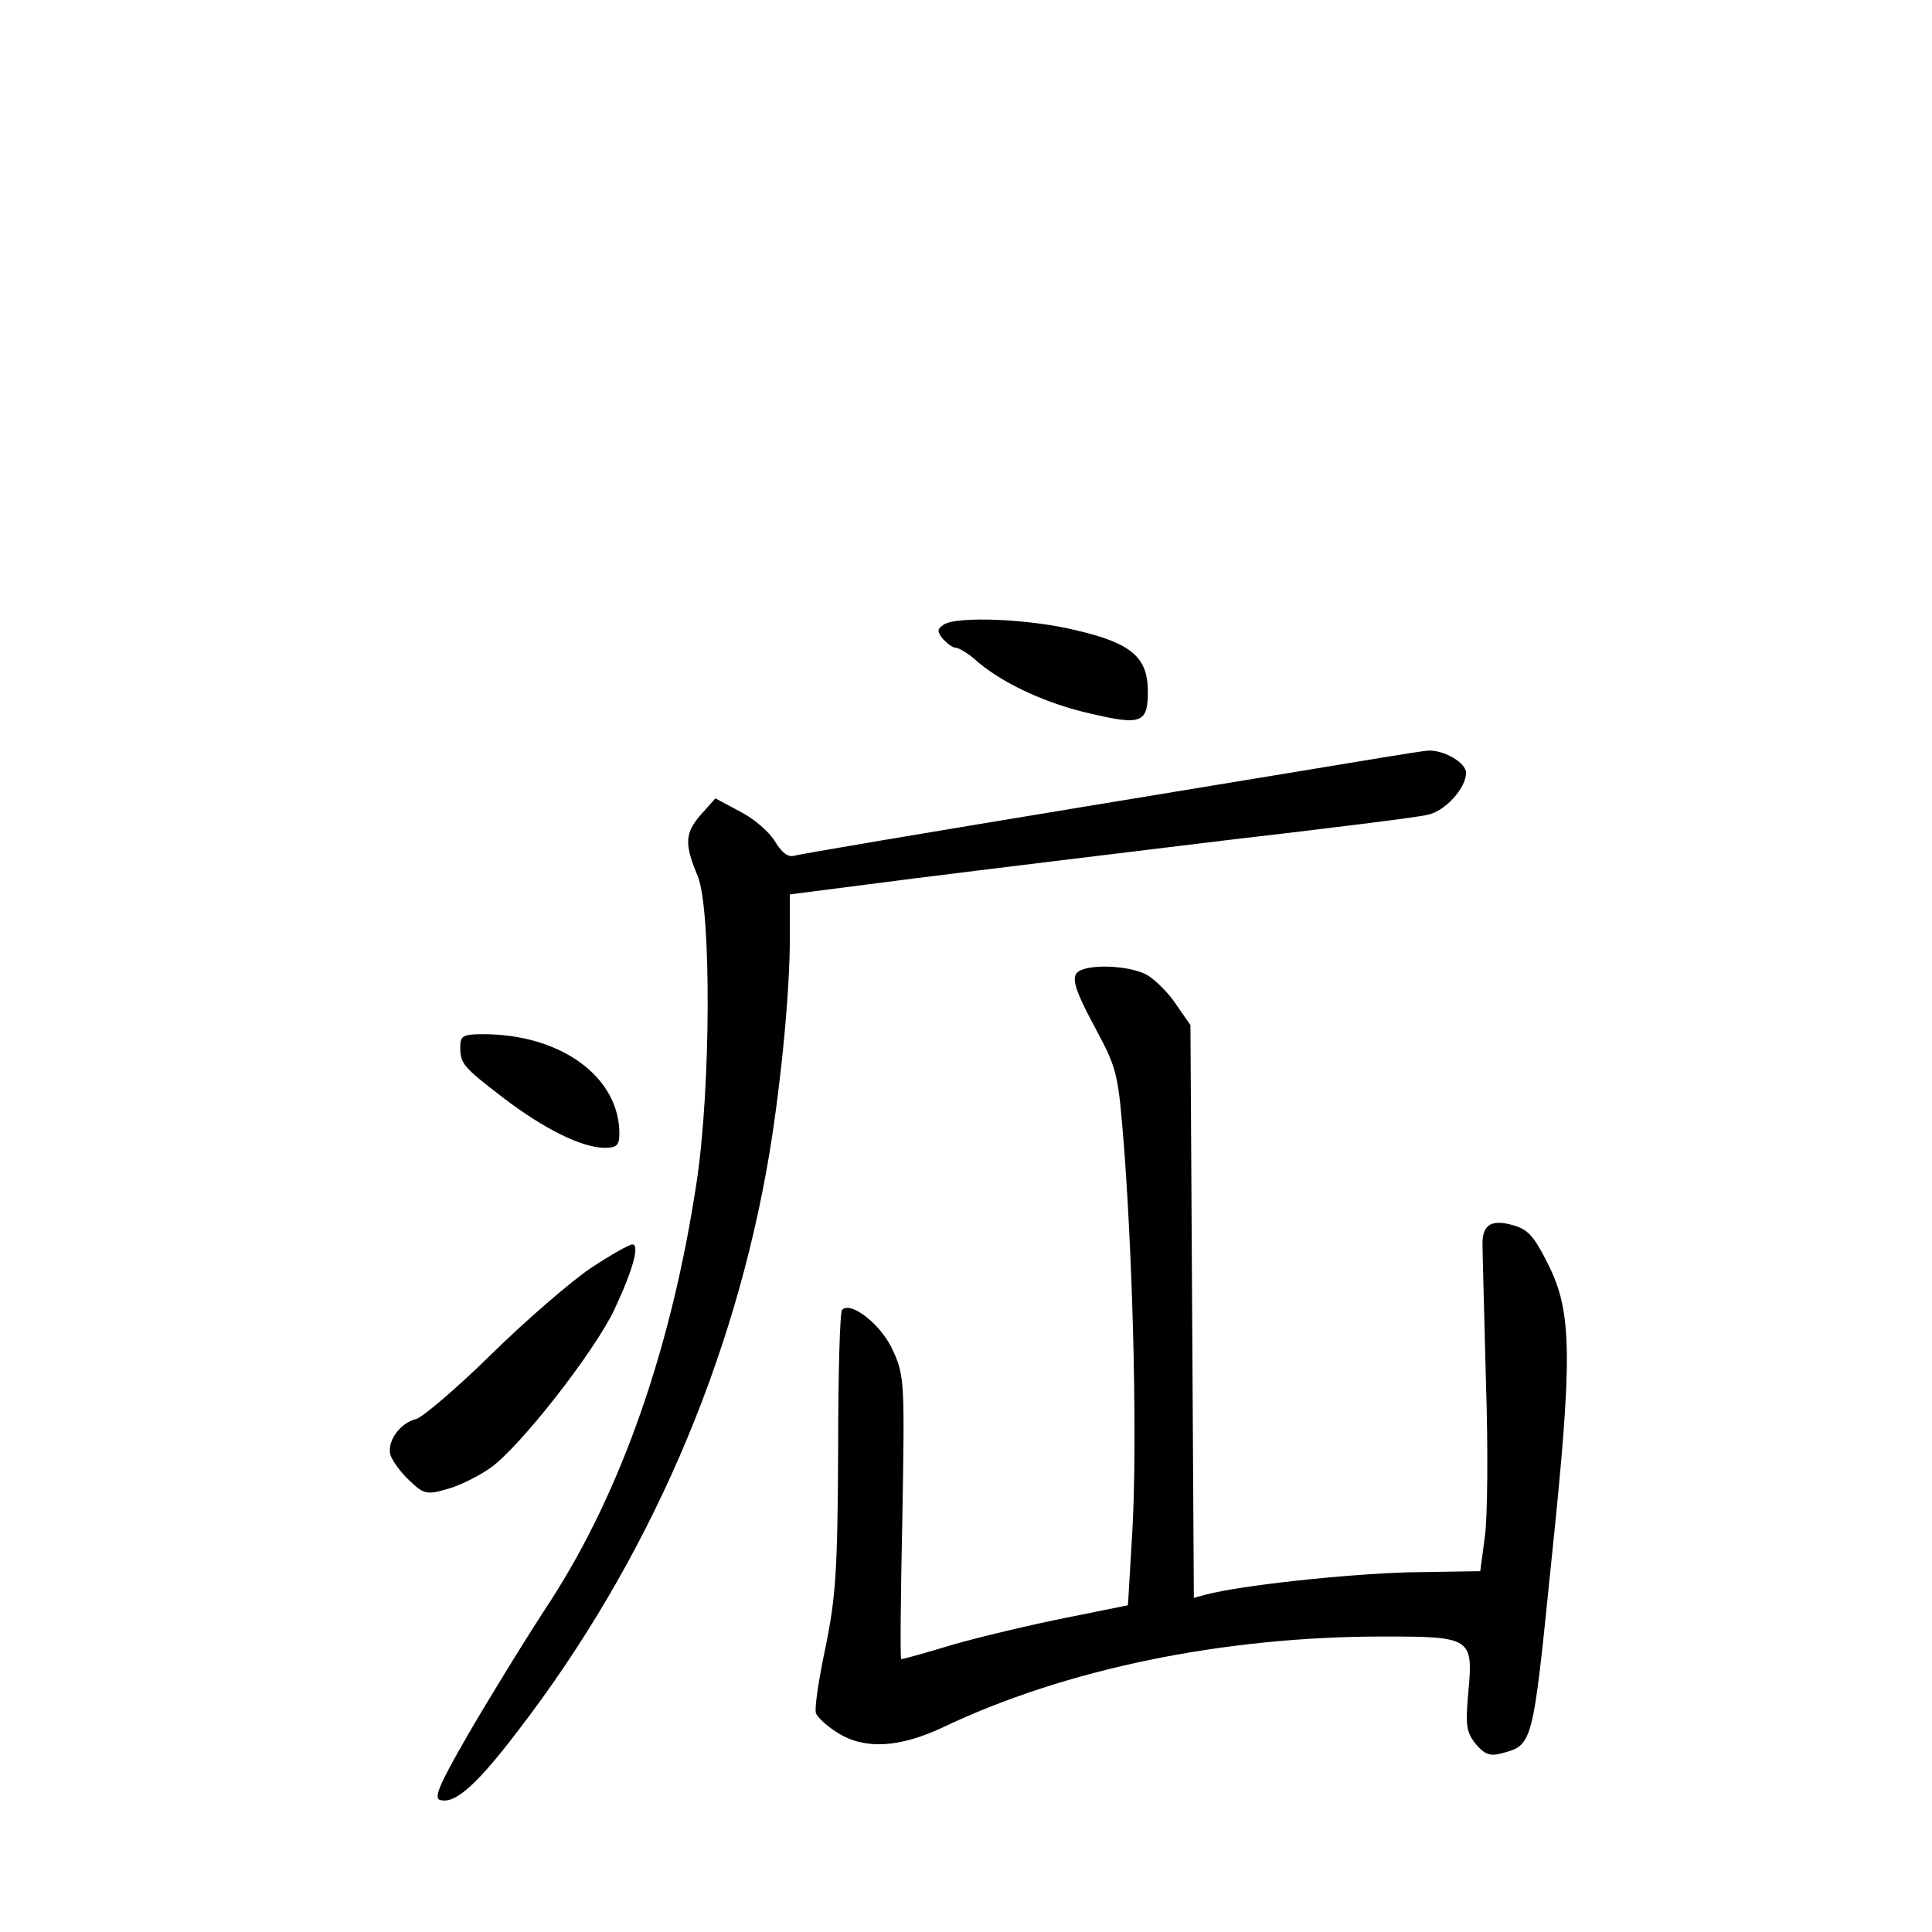 <?xml version="1.0" standalone="no"?>
<!DOCTYPE svg PUBLIC "-//W3C//DTD SVG 20010904//EN"
 "http://www.w3.org/TR/2001/REC-SVG-20010904/DTD/svg10.dtd">
<svg version="1.0" xmlns="http://www.w3.org/2000/svg"
 width="340pt" height="340pt" viewBox="0 0 340 340"
 preserveAspectRatio="xMidYMid meet">
<g transform="translate(0,340) scale(0.1,-0.1)"
fill="#000000" stroke="none">
<path d="M1661 2301 c-12 -8 -12 -12 -2 -25 8 -9 18 -16 23 -16 6 0 24 -11 40
-26 47 -39 122 -73 198 -90 89 -21 100 -16 100 39 0 60 -28 85 -127 108 -82
20 -208 25 -232 10z"/>
<path d="M2440 2068 c-30 -5 -273 -45 -540 -89 -267 -44 -493 -82 -502 -85
-11 -3 -22 5 -34 25 -10 17 -38 41 -62 53 l-43 23 -25 -28 c-29 -33 -30 -52
-6 -109 24 -60 23 -373 -2 -538 -44 -292 -133 -545 -257 -737 -44 -67 -109
-173 -145 -235 -53 -92 -62 -114 -48 -116 26 -6 64 28 137 124 228 297 380
649 441 1014 21 128 36 286 36 379 l0 77 218 28 c119 15 366 45 547 67 182 21
342 41 357 45 31 6 68 47 68 74 0 18 -40 41 -68 39 -9 -1 -42 -6 -72 -11z"/>
<path d="M1903 1693 c-20 -8 -16 -27 26 -105 38 -71 39 -78 50 -218 16 -222
22 -510 14 -660 l-8 -135 -109 -22 c-60 -12 -149 -33 -198 -47 -49 -15 -90
-26 -92 -26 -2 0 -1 112 2 248 4 234 4 251 -16 294 -19 45 -74 89 -90 73 -4
-4 -7 -115 -7 -248 -1 -209 -4 -256 -22 -345 -12 -56 -20 -109 -17 -117 3 -8
21 -24 39 -35 47 -29 107 -26 184 10 216 103 494 160 775 160 155 0 159 -2
150 -98 -5 -57 -4 -70 13 -91 15 -18 25 -22 44 -17 57 15 56 12 89 337 38 363
37 440 -6 525 -24 48 -35 61 -62 68 -38 11 -54 0 -53 -35 0 -13 3 -121 6 -239
4 -118 3 -242 -2 -275 l-8 -60 -125 -2 c-111 -3 -296 -23 -357 -39 l-22 -6 -3
504 -3 504 -25 36 c-13 20 -36 43 -51 52 -26 15 -89 20 -116 9z"/>
<path d="M810 1558 c0 -30 4 -35 77 -91 71 -54 136 -86 176 -87 22 0 27 4 27
25 0 100 -103 175 -240 175 -35 0 -40 -3 -40 -22z"/>
<path d="M1039 1168 c-35 -24 -113 -91 -174 -151 -60 -59 -120 -110 -132 -114
-29 -7 -52 -39 -46 -63 3 -10 17 -30 33 -45 25 -24 31 -26 65 -16 21 5 55 22
77 37 52 36 184 205 219 279 33 70 45 115 32 115 -6 0 -39 -19 -74 -42z"/>
</g>
</svg>
